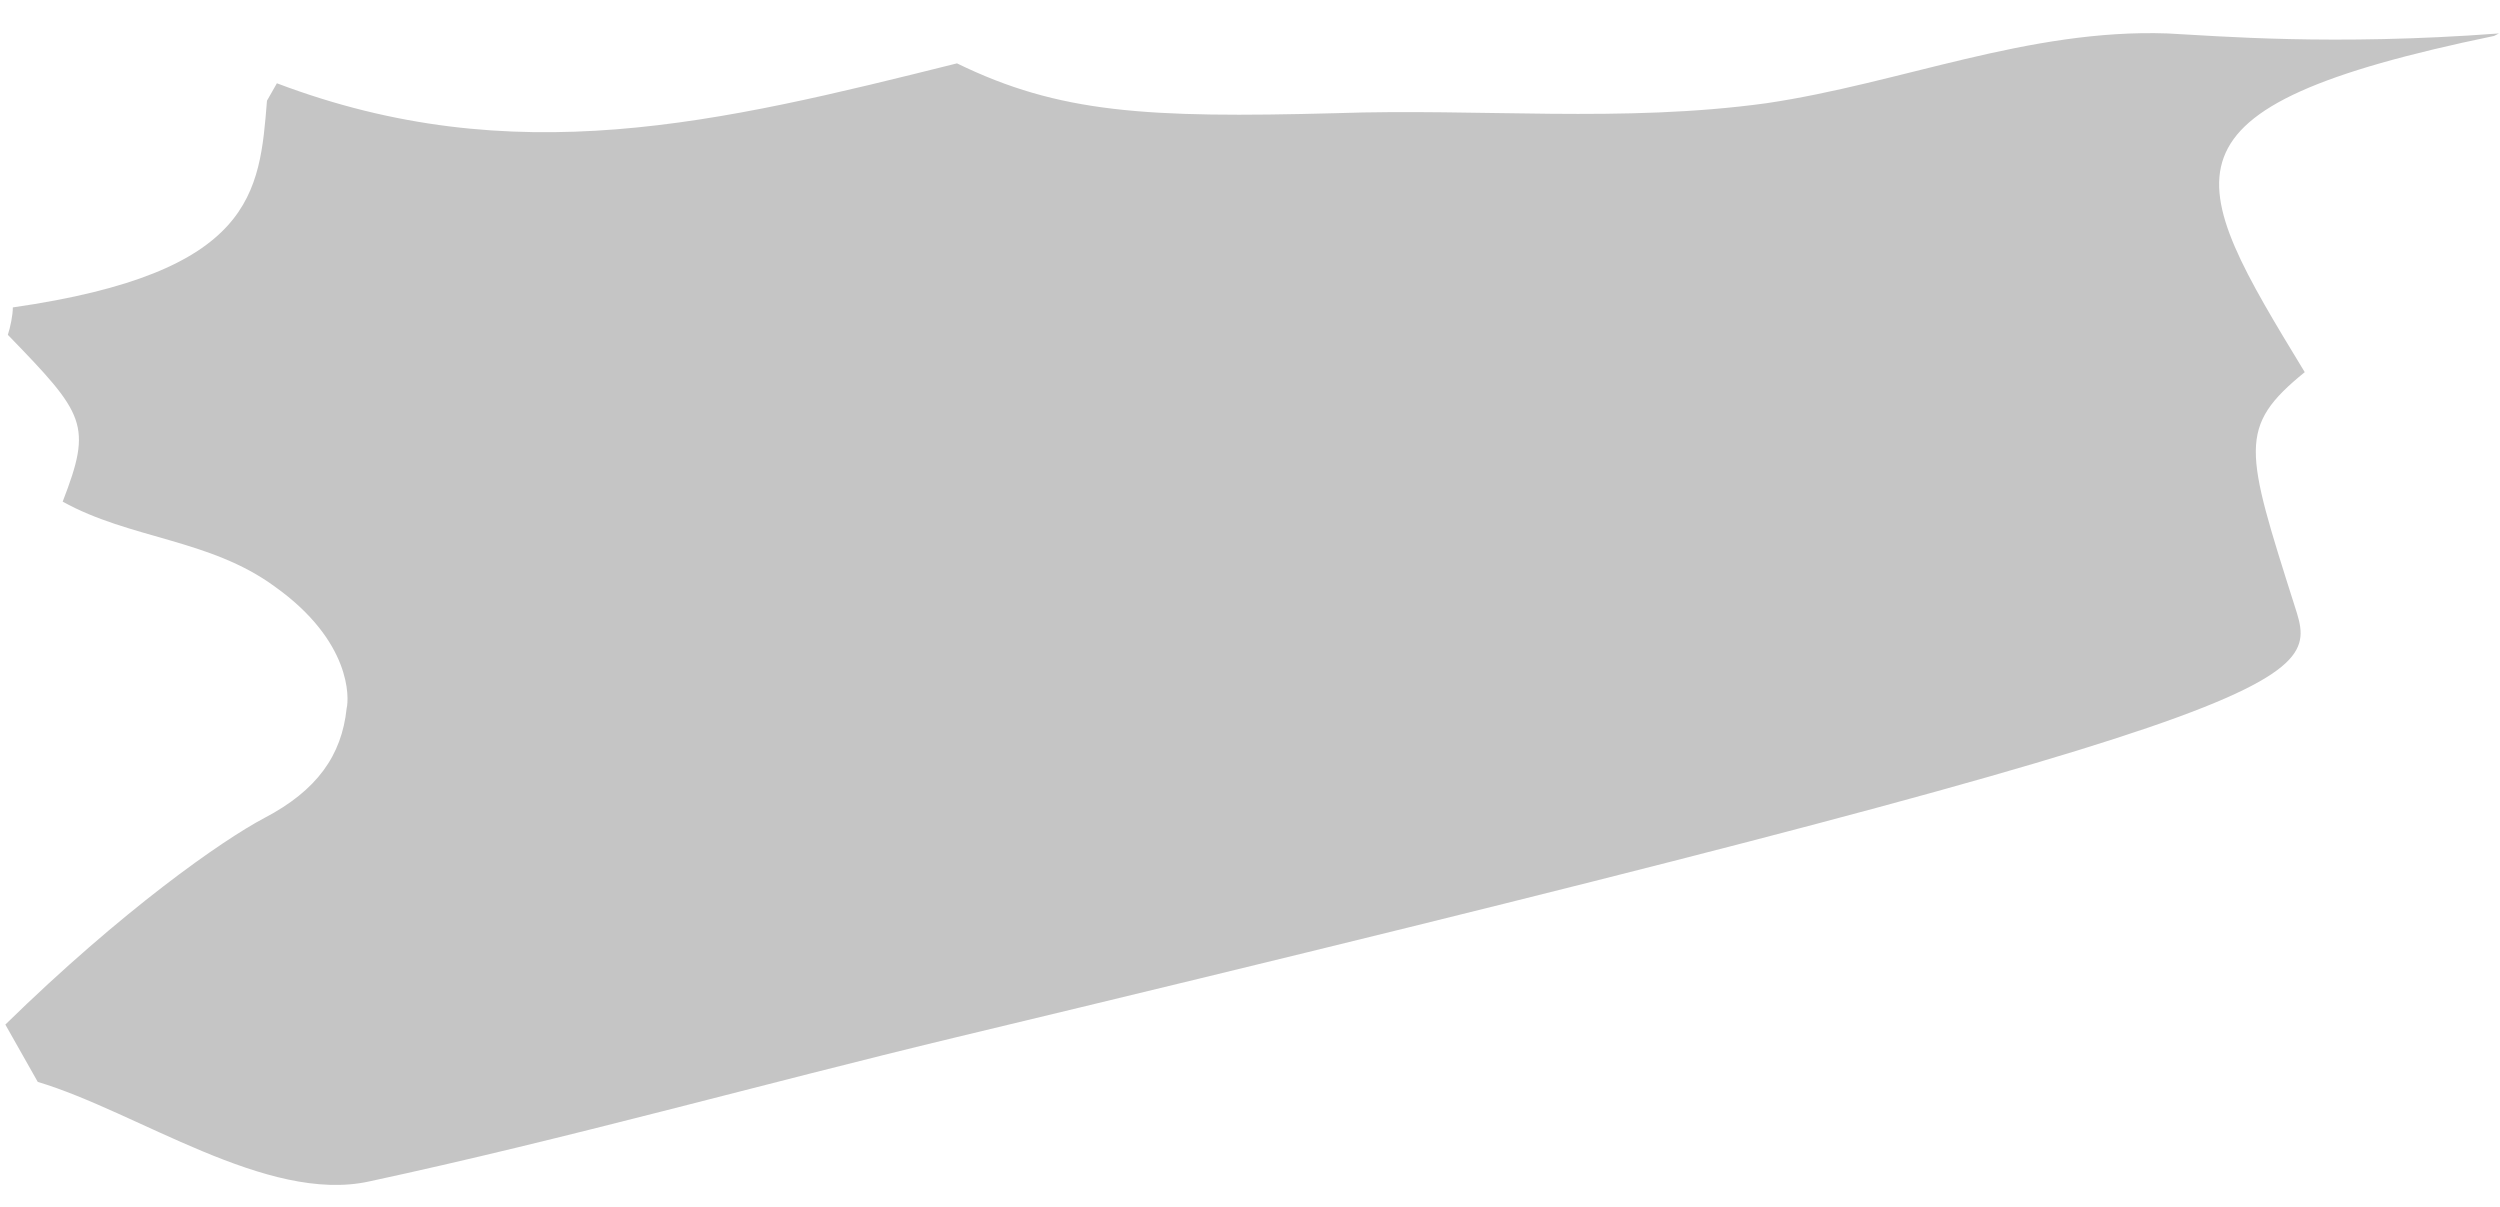 <svg width="29" height="14" viewBox="0 0 29 14" fill="none" xmlns="http://www.w3.org/2000/svg">
<path d="M28.988 0.388C27.052 0.533 25.723 0.417 25.145 0.388C23.527 0.331 22.053 0.966 20.493 1.197C18.817 1.428 17.17 1.255 15.493 1.313C13.297 1.371 12.286 1.313 11.101 0.735C8.327 1.428 5.957 2.006 3.212 0.966L3.097 1.168C3.01 2.237 2.952 3.162 0.149 3.566C0.149 3.653 0.12 3.797 0.091 3.884C0.987 4.808 1.074 4.924 0.727 5.819C1.507 6.252 2.432 6.252 3.183 6.801C4.079 7.437 4.05 8.101 4.021 8.217C3.964 8.765 3.675 9.17 3.068 9.488C2.576 9.748 1.421 10.556 0.062 11.885L0.438 12.55C1.594 12.896 3.097 13.965 4.281 13.705C6.564 13.214 8.818 12.579 11.101 12.03C26.995 8.217 26.908 7.928 26.619 7.032C26.041 5.212 25.954 4.952 26.735 4.317C25.348 2.035 24.885 1.255 28.931 0.417" fill="#C5C5C5"/>
</svg>
